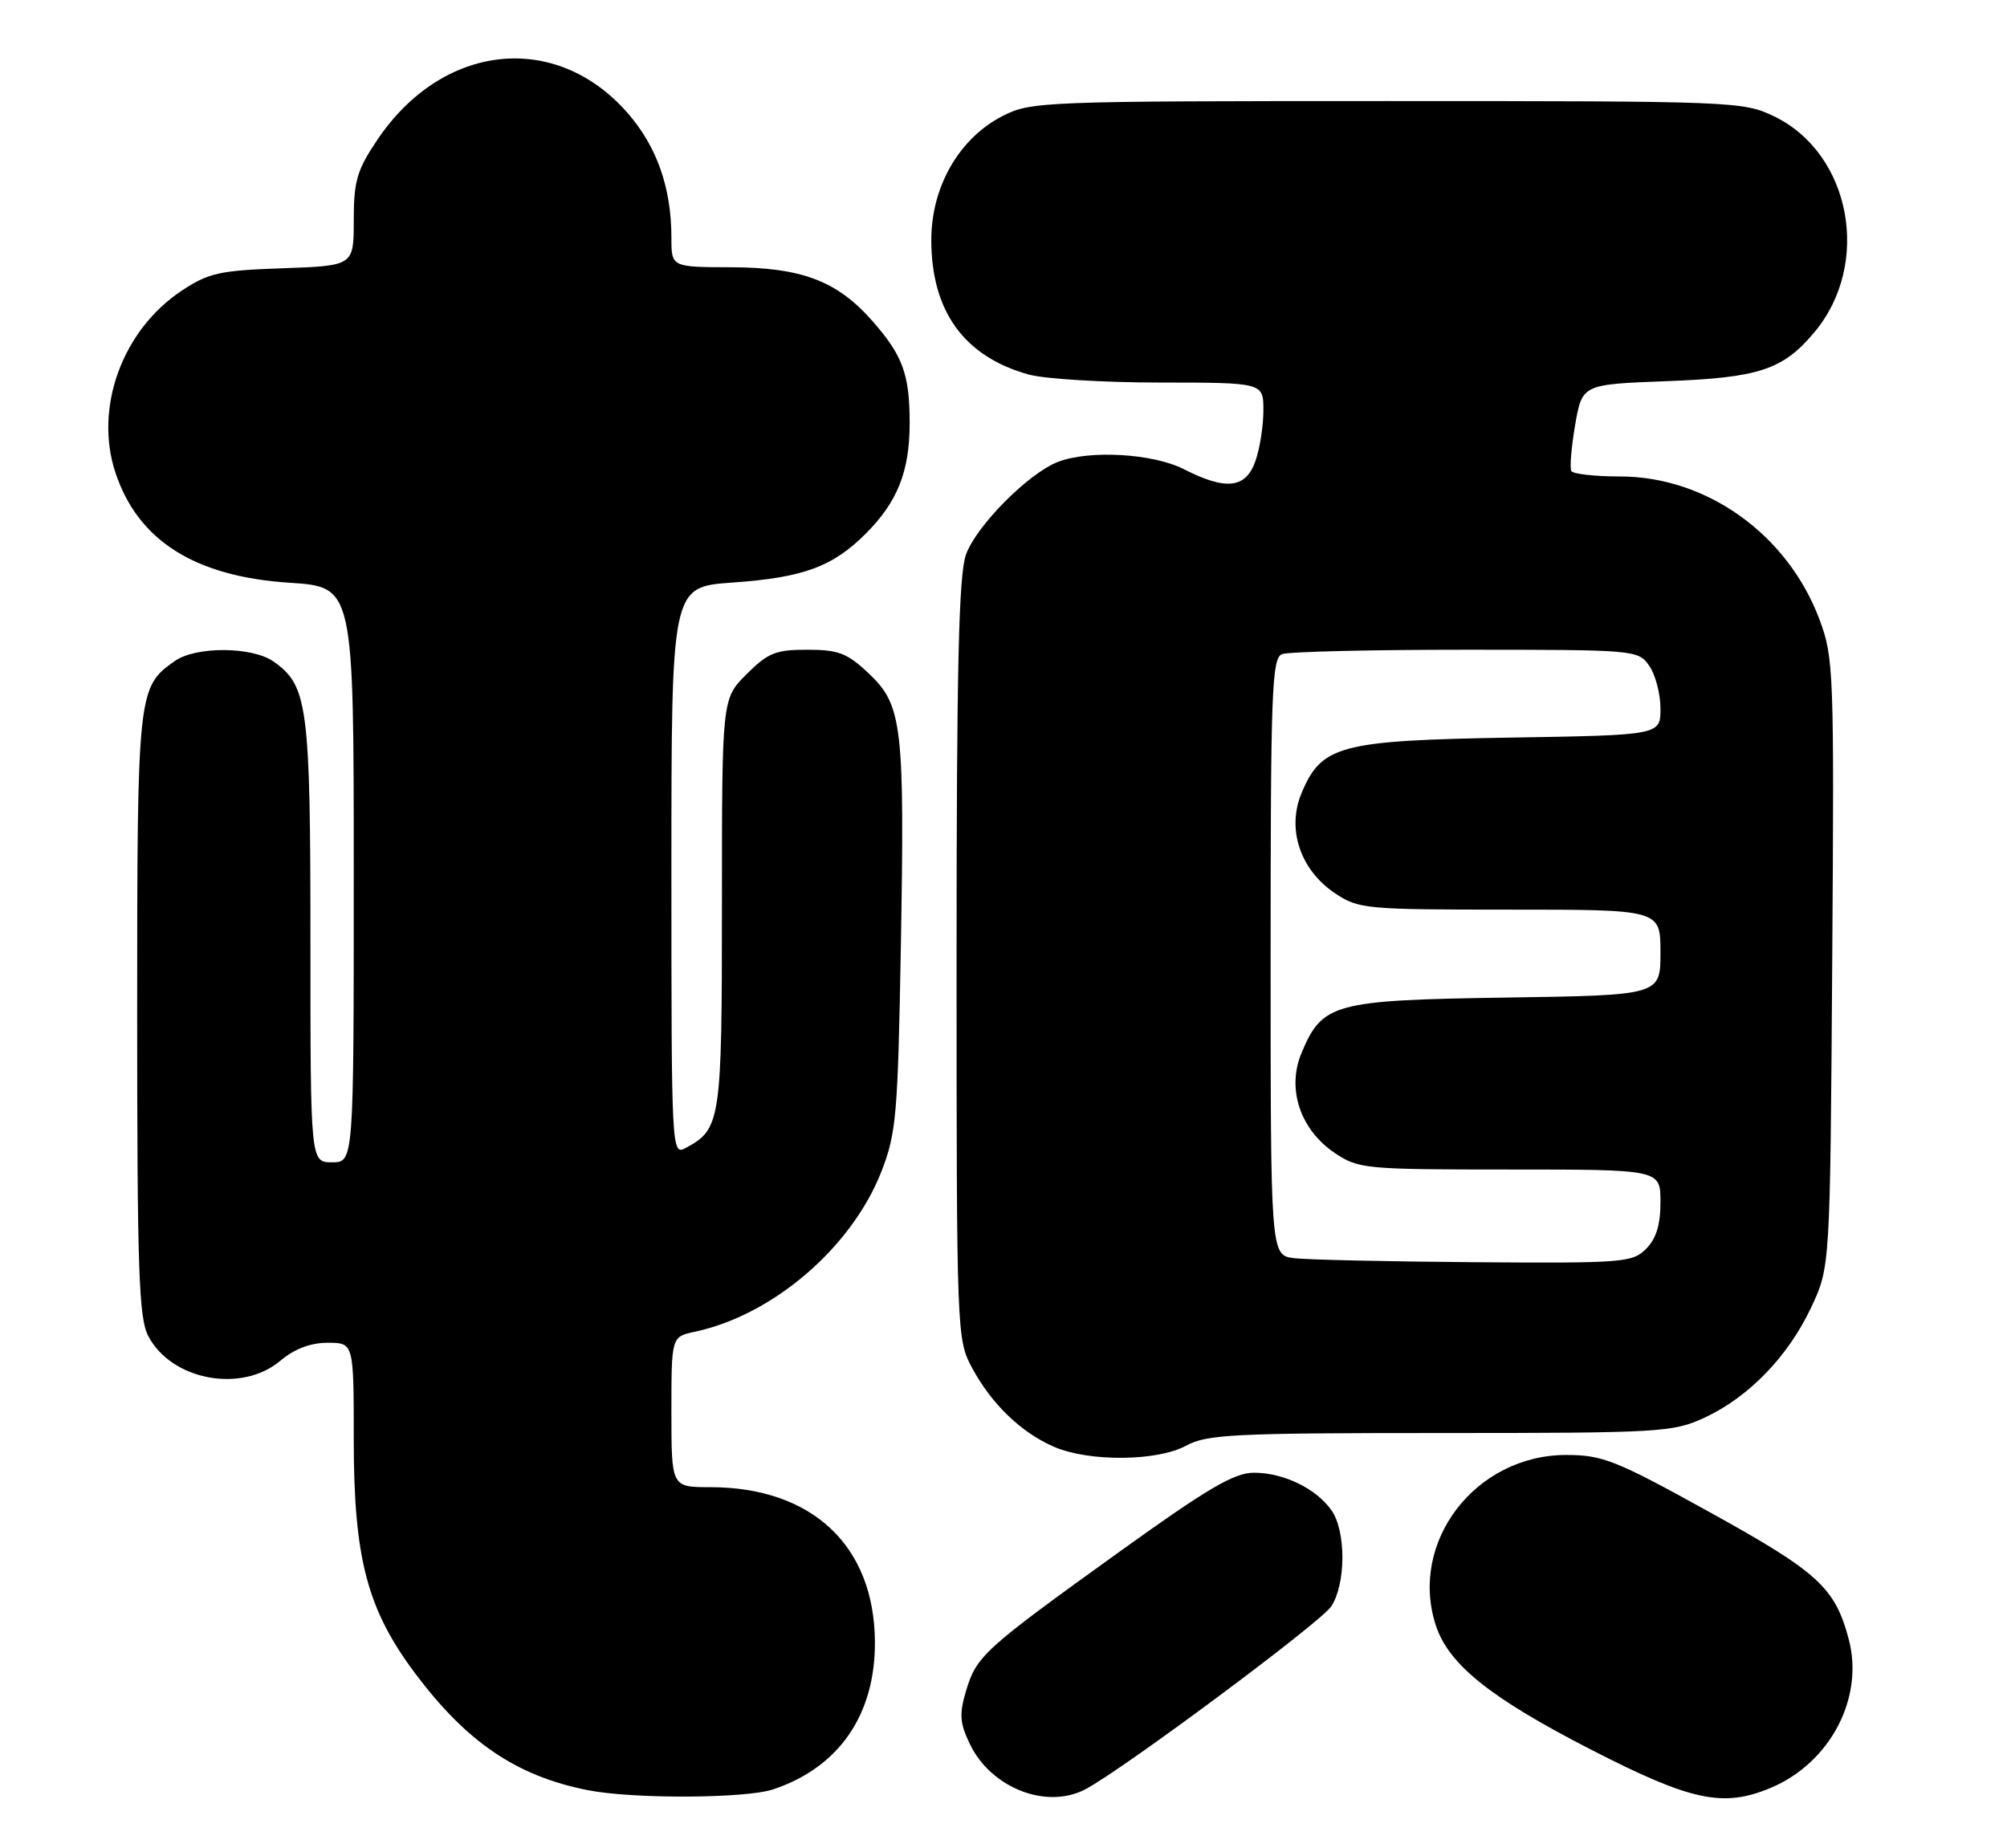<?xml version="1.0" encoding="UTF-8" standalone="no"?>
<!DOCTYPE svg PUBLIC "-//W3C//DTD SVG 1.1//EN" "http://www.w3.org/Graphics/SVG/1.1/DTD/svg11.dtd" >
<svg xmlns="http://www.w3.org/2000/svg" xmlns:xlink="http://www.w3.org/1999/xlink" version="1.1" viewBox="0 0 278 256">
 <g >
 <path fill="currentColor"
d=" M 107.10 247.86 C 116.22 244.81 121.24 237.52 121.19 227.43 C 121.11 214.09 112.48 206.00 98.35 206.00 C 93.00 206.00 93.00 206.00 93.00 195.58 C 93.00 185.16 93.00 185.16 96.25 184.47 C 107.09 182.16 117.99 172.78 122.10 162.25 C 124.15 156.97 124.37 154.42 124.78 131.23 C 125.32 100.48 124.99 97.67 120.33 93.28 C 117.36 90.47 116.14 90.00 111.83 90.00 C 107.44 90.00 106.37 90.43 103.40 93.40 C 100.00 96.80 100.00 96.80 100.00 125.18 C 100.00 155.42 99.85 156.40 94.95 159.03 C 93.03 160.05 93.00 159.41 93.00 120.68 C 93.00 81.30 93.00 81.30 101.40 80.70 C 111.25 80.01 115.33 78.52 119.92 73.92 C 124.32 69.52 126.00 65.30 126.00 58.60 C 126.00 51.85 125.06 49.27 120.83 44.45 C 115.95 38.91 111.06 37.05 101.25 37.02 C 93.00 37.00 93.00 37.00 93.00 32.94 C 93.00 25.98 90.98 20.26 86.87 15.58 C 76.90 4.26 61.26 5.98 52.25 19.39 C 49.44 23.57 49.00 25.08 49.00 30.52 C 49.00 36.81 49.00 36.81 39.17 37.16 C 30.43 37.46 28.89 37.80 25.18 40.26 C 16.95 45.71 13.02 56.47 15.98 65.44 C 19.09 74.87 26.98 79.87 40.10 80.72 C 49.00 81.30 49.00 81.30 49.00 121.15 C 49.00 161.00 49.00 161.00 46.00 161.00 C 43.00 161.00 43.00 161.00 43.00 130.47 C 43.00 97.72 42.64 94.96 37.88 91.63 C 34.91 89.55 27.14 89.51 24.22 91.56 C 19.07 95.17 19.00 95.79 19.00 140.50 C 19.00 175.73 19.23 182.55 20.52 185.03 C 23.70 191.19 33.43 193.03 38.82 188.50 C 40.78 186.84 43.01 186.00 45.39 186.00 C 49.00 186.00 49.00 186.00 49.00 199.39 C 49.00 215.90 50.86 222.96 57.57 231.88 C 64.72 241.39 71.58 246.02 81.41 247.97 C 87.65 249.21 103.28 249.14 107.10 247.86 Z  M 150.32 247.86 C 155.49 245.15 182.95 224.73 184.40 222.51 C 186.44 219.40 186.46 212.10 184.44 209.22 C 182.32 206.19 177.81 204.00 173.69 204.00 C 170.95 204.00 167.29 206.15 154.89 215.07 C 136.24 228.49 135.27 229.37 133.81 234.22 C 132.86 237.42 132.94 238.66 134.32 241.54 C 137.23 247.65 144.92 250.68 150.32 247.86 Z  M 245.28 247.65 C 253.50 244.19 258.22 235.21 256.09 227.11 C 254.19 219.90 251.88 217.79 236.81 209.46 C 223.82 202.27 221.99 201.55 216.99 201.54 C 204.35 201.52 195.09 213.64 198.90 225.19 C 200.68 230.59 206.48 235.22 220.41 242.37 C 234.26 249.48 238.68 250.42 245.28 247.65 Z  M 164.30 200.25 C 167.16 198.69 170.91 198.50 199.50 198.50 C 230.01 198.50 231.71 198.40 236.09 196.38 C 242.22 193.54 247.69 187.89 250.88 181.09 C 253.50 175.50 253.50 175.50 253.79 133.40 C 254.07 93.02 254.00 91.07 252.03 85.82 C 247.63 74.05 236.41 66.00 224.40 66.00 C 220.94 66.00 217.91 65.66 217.66 65.25 C 217.41 64.84 217.65 61.97 218.18 58.87 C 219.16 53.24 219.16 53.24 230.83 52.80 C 243.63 52.32 246.95 51.23 251.29 46.06 C 259.26 36.60 256.42 21.29 245.75 16.12 C 241.47 14.05 240.26 14.00 192.14 14.00 C 144.52 14.00 142.79 14.07 138.91 16.05 C 132.87 19.13 129.00 25.84 129.00 33.24 C 129.00 43.12 133.55 49.40 142.50 51.88 C 144.70 52.49 152.91 52.99 160.75 52.99 C 175.00 53.00 175.00 53.00 175.00 56.85 C 175.00 58.97 174.51 62.12 173.90 63.85 C 172.58 67.66 169.83 67.97 164.00 65.00 C 159.73 62.82 150.96 62.30 146.57 63.97 C 142.48 65.53 135.22 72.84 133.80 76.83 C 132.80 79.66 132.50 92.45 132.50 133.00 C 132.50 184.88 132.53 185.55 134.66 189.50 C 137.35 194.49 141.45 198.44 146.00 200.41 C 150.86 202.51 160.31 202.43 164.30 200.25 Z  M 179.25 174.28 C 176.00 173.87 176.00 173.87 176.00 132.54 C 176.00 95.78 176.17 91.15 177.58 90.61 C 178.45 90.27 189.90 90.00 203.03 90.00 C 226.55 90.00 226.91 90.03 228.44 92.22 C 229.30 93.44 230.00 96.11 230.00 98.14 C 230.00 101.83 230.00 101.83 209.25 102.17 C 185.62 102.57 183.06 103.25 180.30 109.82 C 178.20 114.81 180.08 120.48 184.90 123.72 C 188.17 125.91 189.09 126.00 209.15 126.00 C 230.00 126.00 230.00 126.00 230.00 131.93 C 230.00 137.86 230.00 137.86 208.70 138.18 C 184.75 138.54 183.17 138.96 180.29 145.83 C 178.20 150.80 180.08 156.48 184.90 159.72 C 188.17 161.91 189.09 162.00 209.15 162.00 C 230.00 162.00 230.00 162.00 230.00 166.50 C 230.00 169.67 229.41 171.59 228.00 173.00 C 226.11 174.89 224.78 174.99 204.25 174.84 C 192.29 174.75 181.04 174.50 179.25 174.28 Z "/>
</g>
</svg>